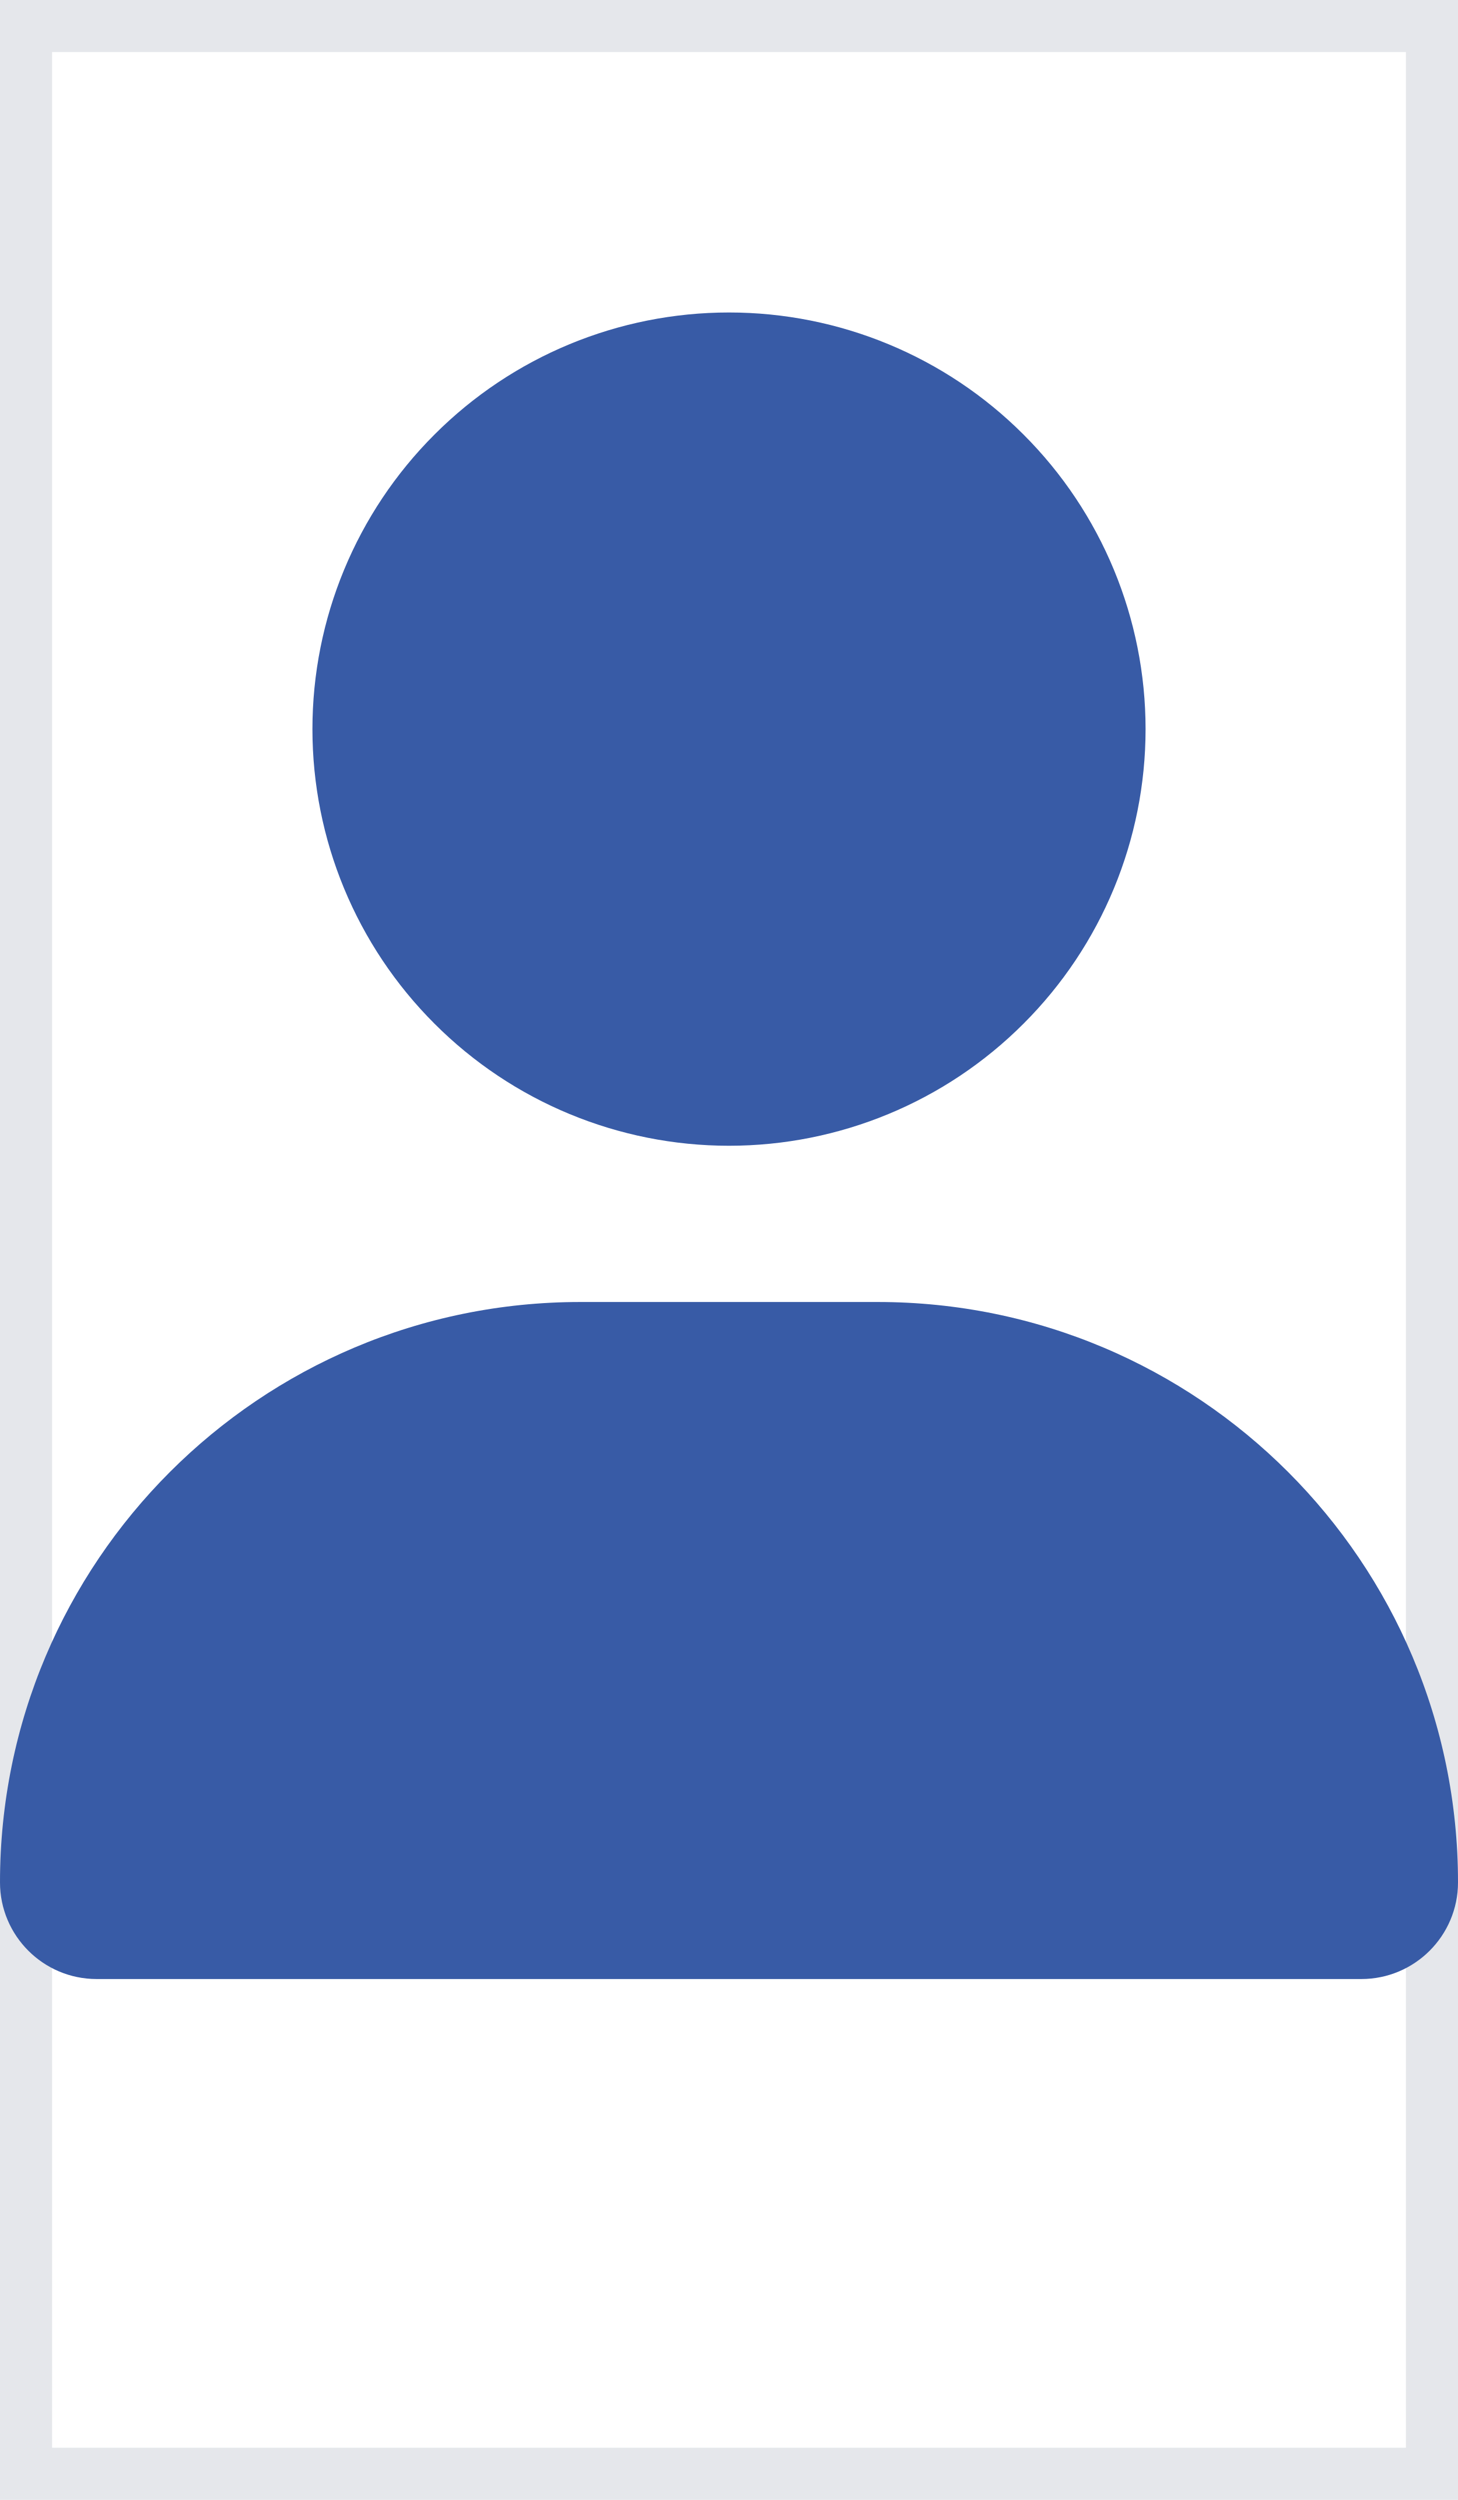 <svg width="14" height="24" viewBox="0 0 14 24" fill="none" xmlns="http://www.w3.org/2000/svg">
<path d="M14 24H0V0H14V24Z" stroke="#E5E7EB"/>
<g clip-path="url(#clip0_284_4122)">
<path d="M7 11C8.061 11 9.078 10.579 9.828 9.828C10.579 9.078 11 8.061 11 7C11 5.939 10.579 4.922 9.828 4.172C9.078 3.421 8.061 3 7 3C5.939 3 4.922 3.421 4.172 4.172C3.421 4.922 3 5.939 3 7C3 8.061 3.421 9.078 4.172 9.828C4.922 10.579 5.939 11 7 11ZM5.572 12.5C2.494 12.5 0 14.994 0 18.072C0 18.584 0.416 19 0.928 19H13.072C13.584 19 14 18.584 14 18.072C14 14.994 11.506 12.5 8.428 12.5H5.572Z" fill="#385BA6"/>
</g>
<defs>
<clipPath id="clip0_284_4122">
<path d="M0 3H14V19H0V3Z" fill="white"/>
</clipPath>
</defs>
</svg>
